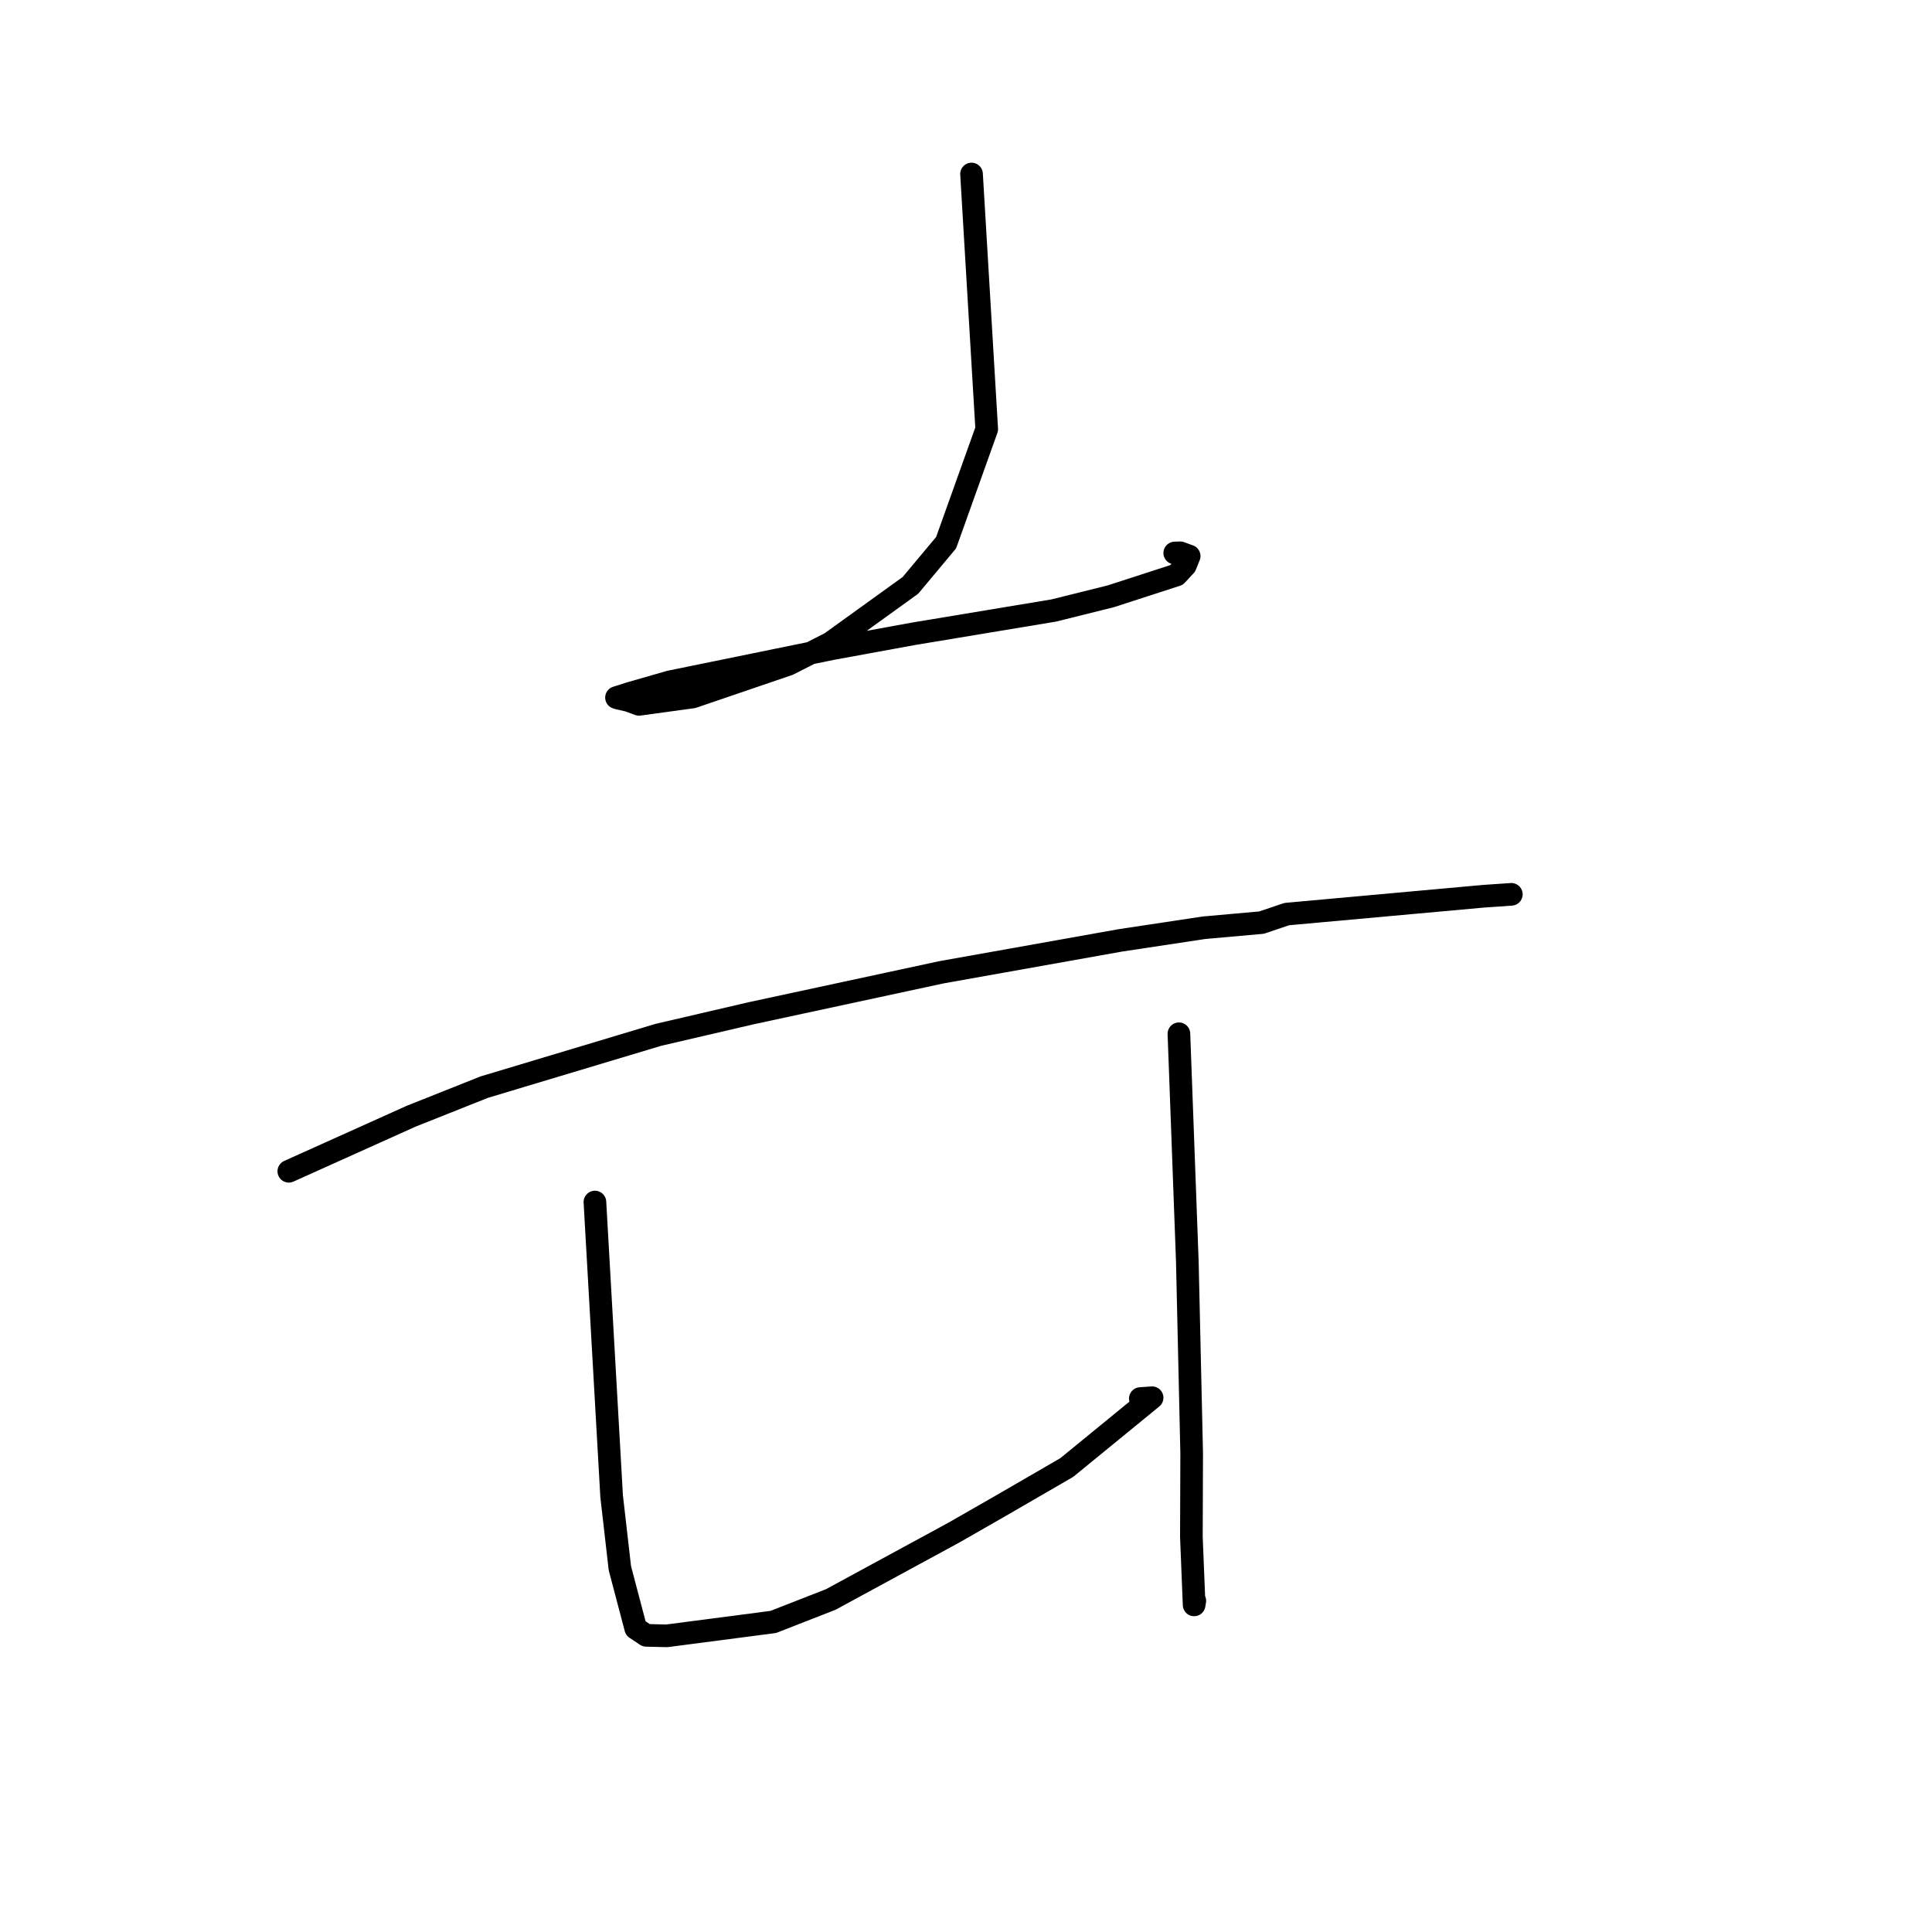 <?xml version="1.0" standalone="no"?>
    <svg width="256" height="256" xmlns="http://www.w3.org/2000/svg" version="1.1">
    <polyline stroke="black" stroke-width="3" stroke-linecap="round" fill="transparent" stroke-linejoin="round" points="128.733 23.058 129.739 39.961 130.745 56.863 125.366 71.907 120.639 77.562 110.057 85.191 104.479 88.025 91.795 92.353 84.671 93.329 83.27 92.818 81.893 92.505 81.757 92.457 81.69 92.434 83.479 91.863 88.777 90.342 110.222 85.961 121.027 83.983 139.645 80.891 147.198 79.009 155.902 76.187 157.067 74.928 157.57 73.681 156.39 73.249 155.66 73.275 " />
        <polyline stroke="black" stroke-width="3" stroke-linecap="round" fill="transparent" stroke-linejoin="round" points="38.269 155.2 46.37 151.554 54.471 147.909 64.17 144.048 87.225 137.124 99.517 134.264 124.731 128.835 148.445 124.606 159.534 122.931 167.153 122.252 170.505 121.122 196.6 118.755 200.223 118.506 200.256 118.503 200.258 118.503 200.259 118.503 200.259 118.503 " />
        <polyline stroke="black" stroke-width="3" stroke-linecap="round" fill="transparent" stroke-linejoin="round" points="78.83 159.277 79.937 178.765 81.044 198.253 82.135 207.788 84.237 215.763 85.632 216.692 88.357 216.757 102.465 214.915 110.085 211.936 126.383 203.084 132.62 199.511 141.347 194.457 152.659 185.207 151.099 185.314 " />
        <polyline stroke="black" stroke-width="3" stroke-linecap="round" fill="transparent" stroke-linejoin="round" points="156.213 136.978 156.771 152.089 157.328 167.201 157.903 192.551 157.865 203.654 158.228 212.657 158.318 212.111 " />
        </svg>